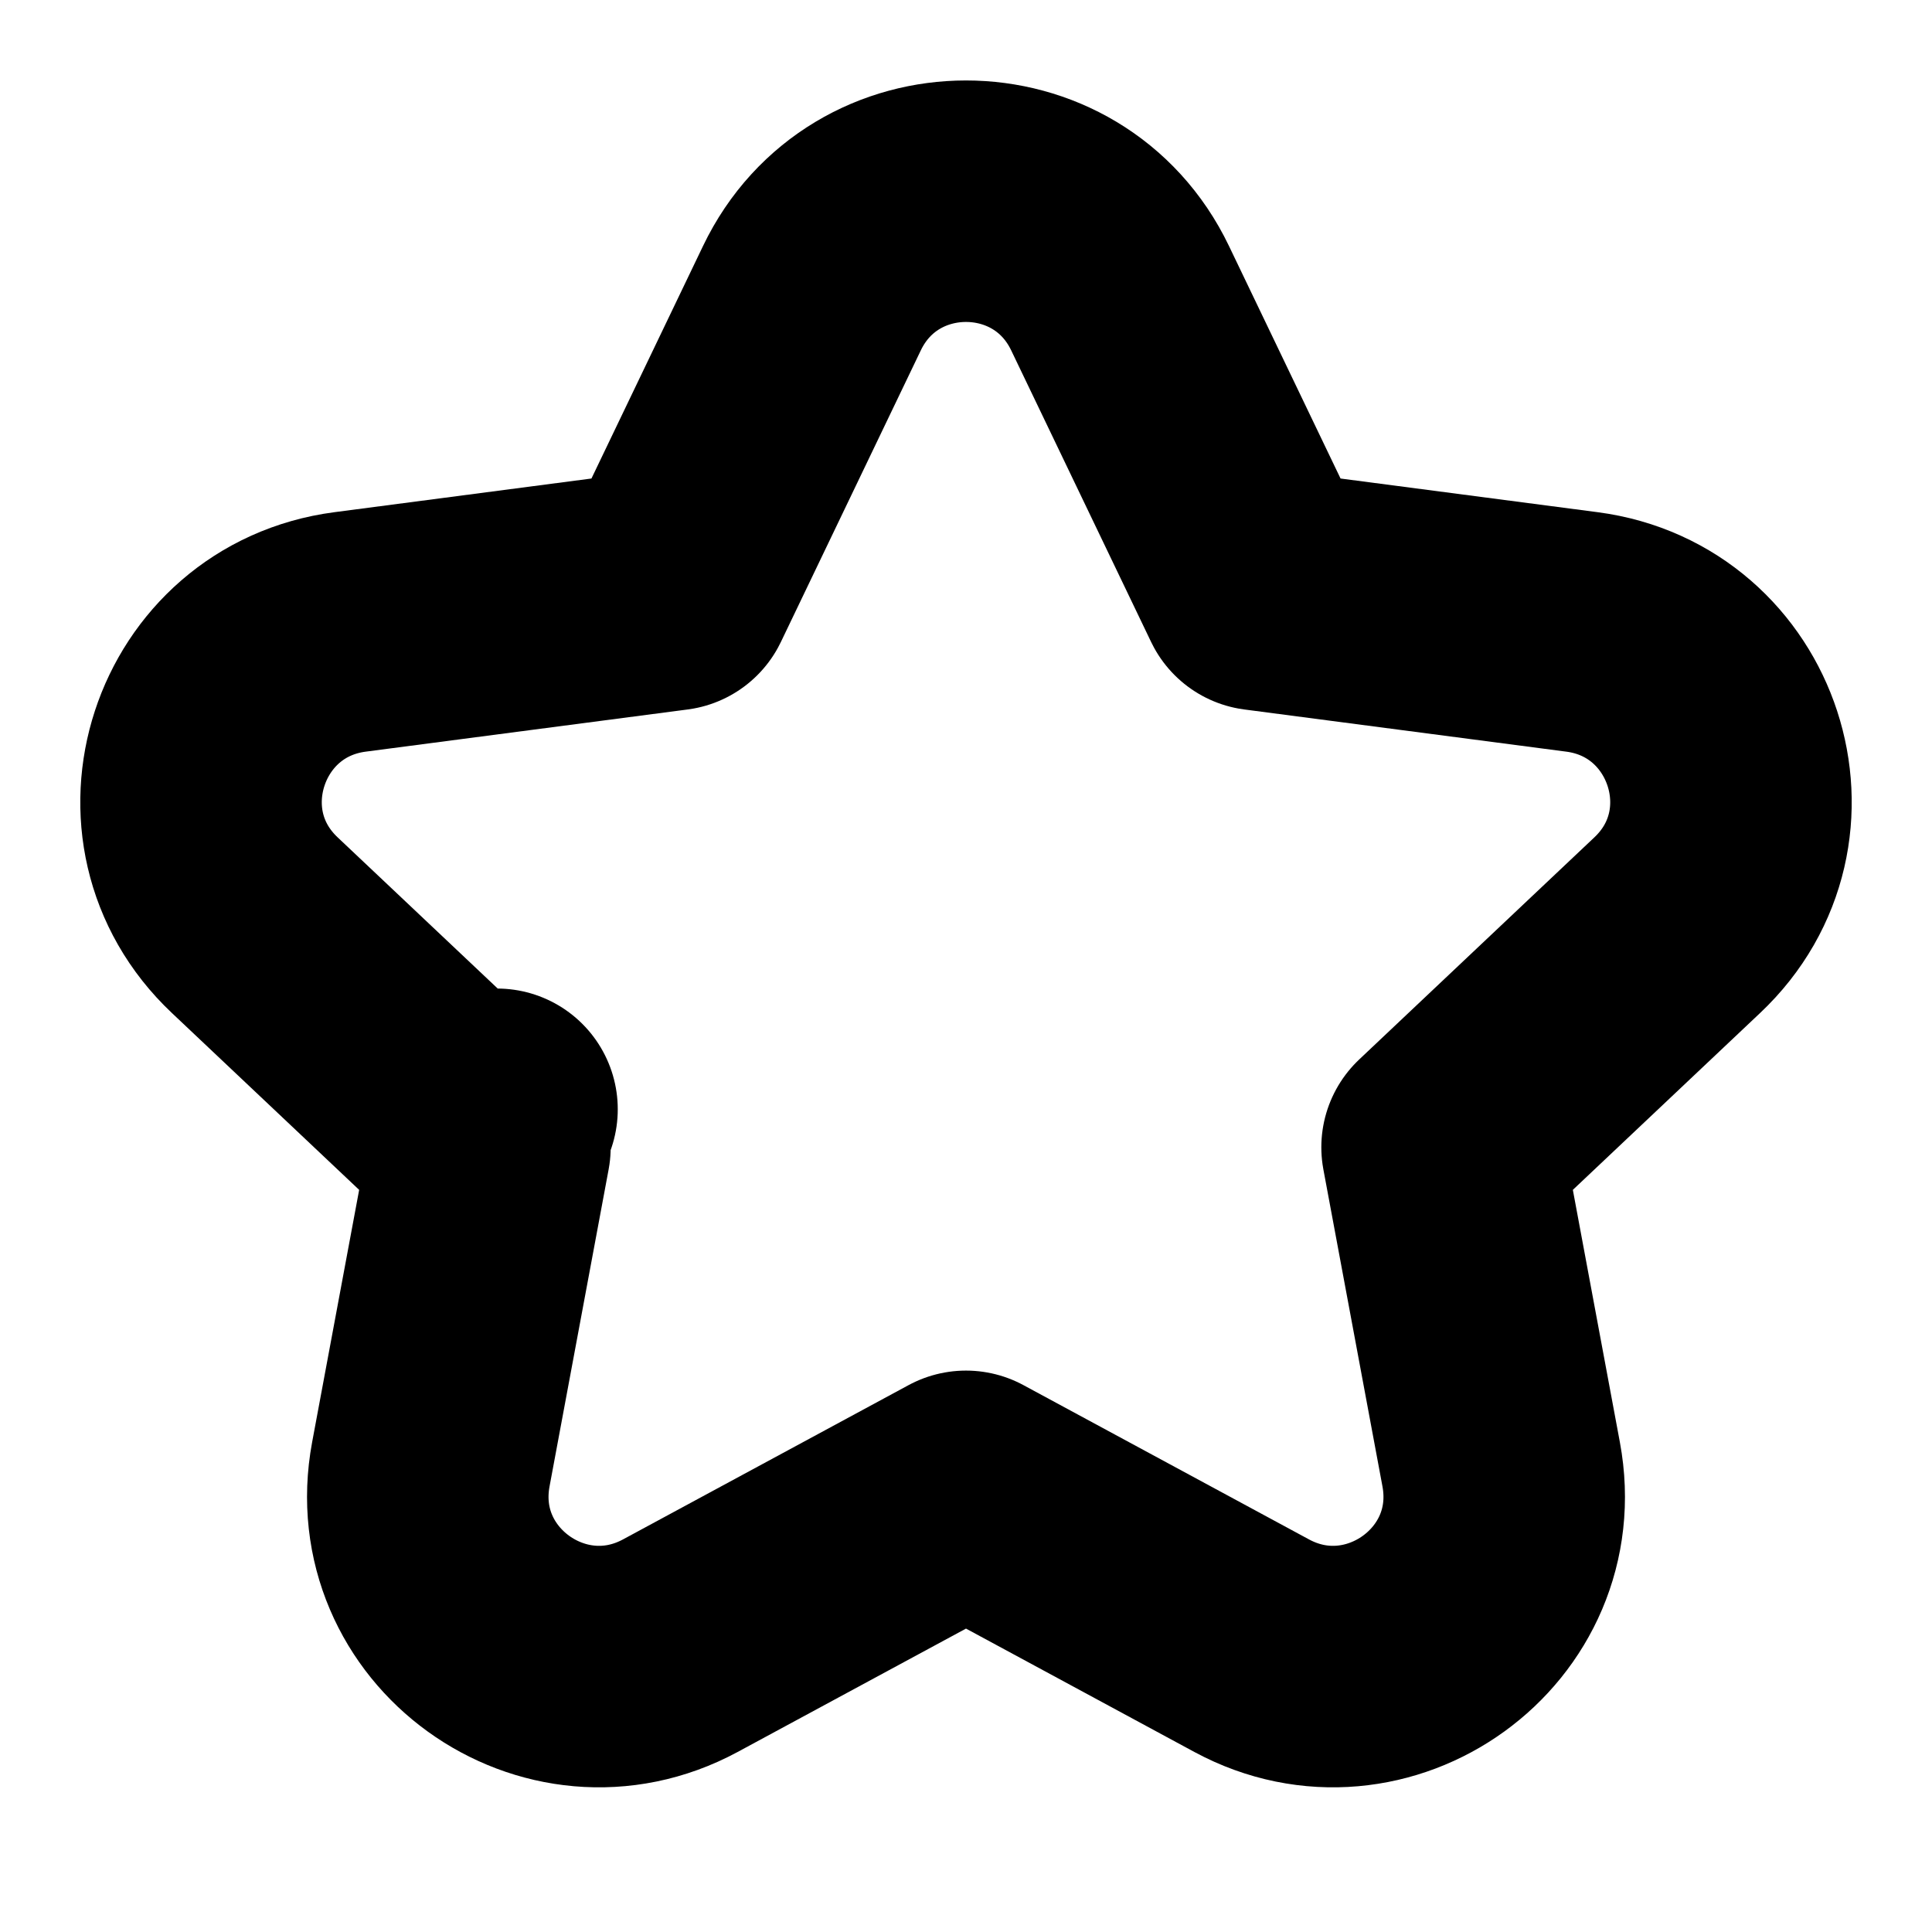 <svg
  width="12"
  height="12"
  viewBox="0 0 12 12"
  fill="none"
  xmlns="http://www.w3.org/2000/svg"
  data-fui-icon="true"
>
  <path
    d="M5.043 1.852L5.043 1.852L4.174 3.663L2.174 3.925L2.174 3.925C1.29 4.041 0.93 5.132 1.583 5.747L3.043 7.126L2.676 9.095L2.676 9.095C2.512 9.977 3.444 10.643 4.225 10.222L6 9.263L7.775 10.222C8.556 10.643 9.488 9.977 9.324 9.095L8.957 7.126L10.417 5.747C11.07 5.132 10.71 4.041 9.826 3.925C9.826 3.925 9.826 3.925 9.826 3.925L7.826 3.663L6.957 1.852L6.957 1.852C6.572 1.049 5.428 1.049 5.043 1.852ZM3.087 6.89L3.087 6.89C3.087 6.89 3.087 6.89 3.087 6.89Z"
    stroke="currentColor"
    stroke-width="1.5"
    stroke-linecap="round"
    stroke-linejoin="round"
  />
</svg>
